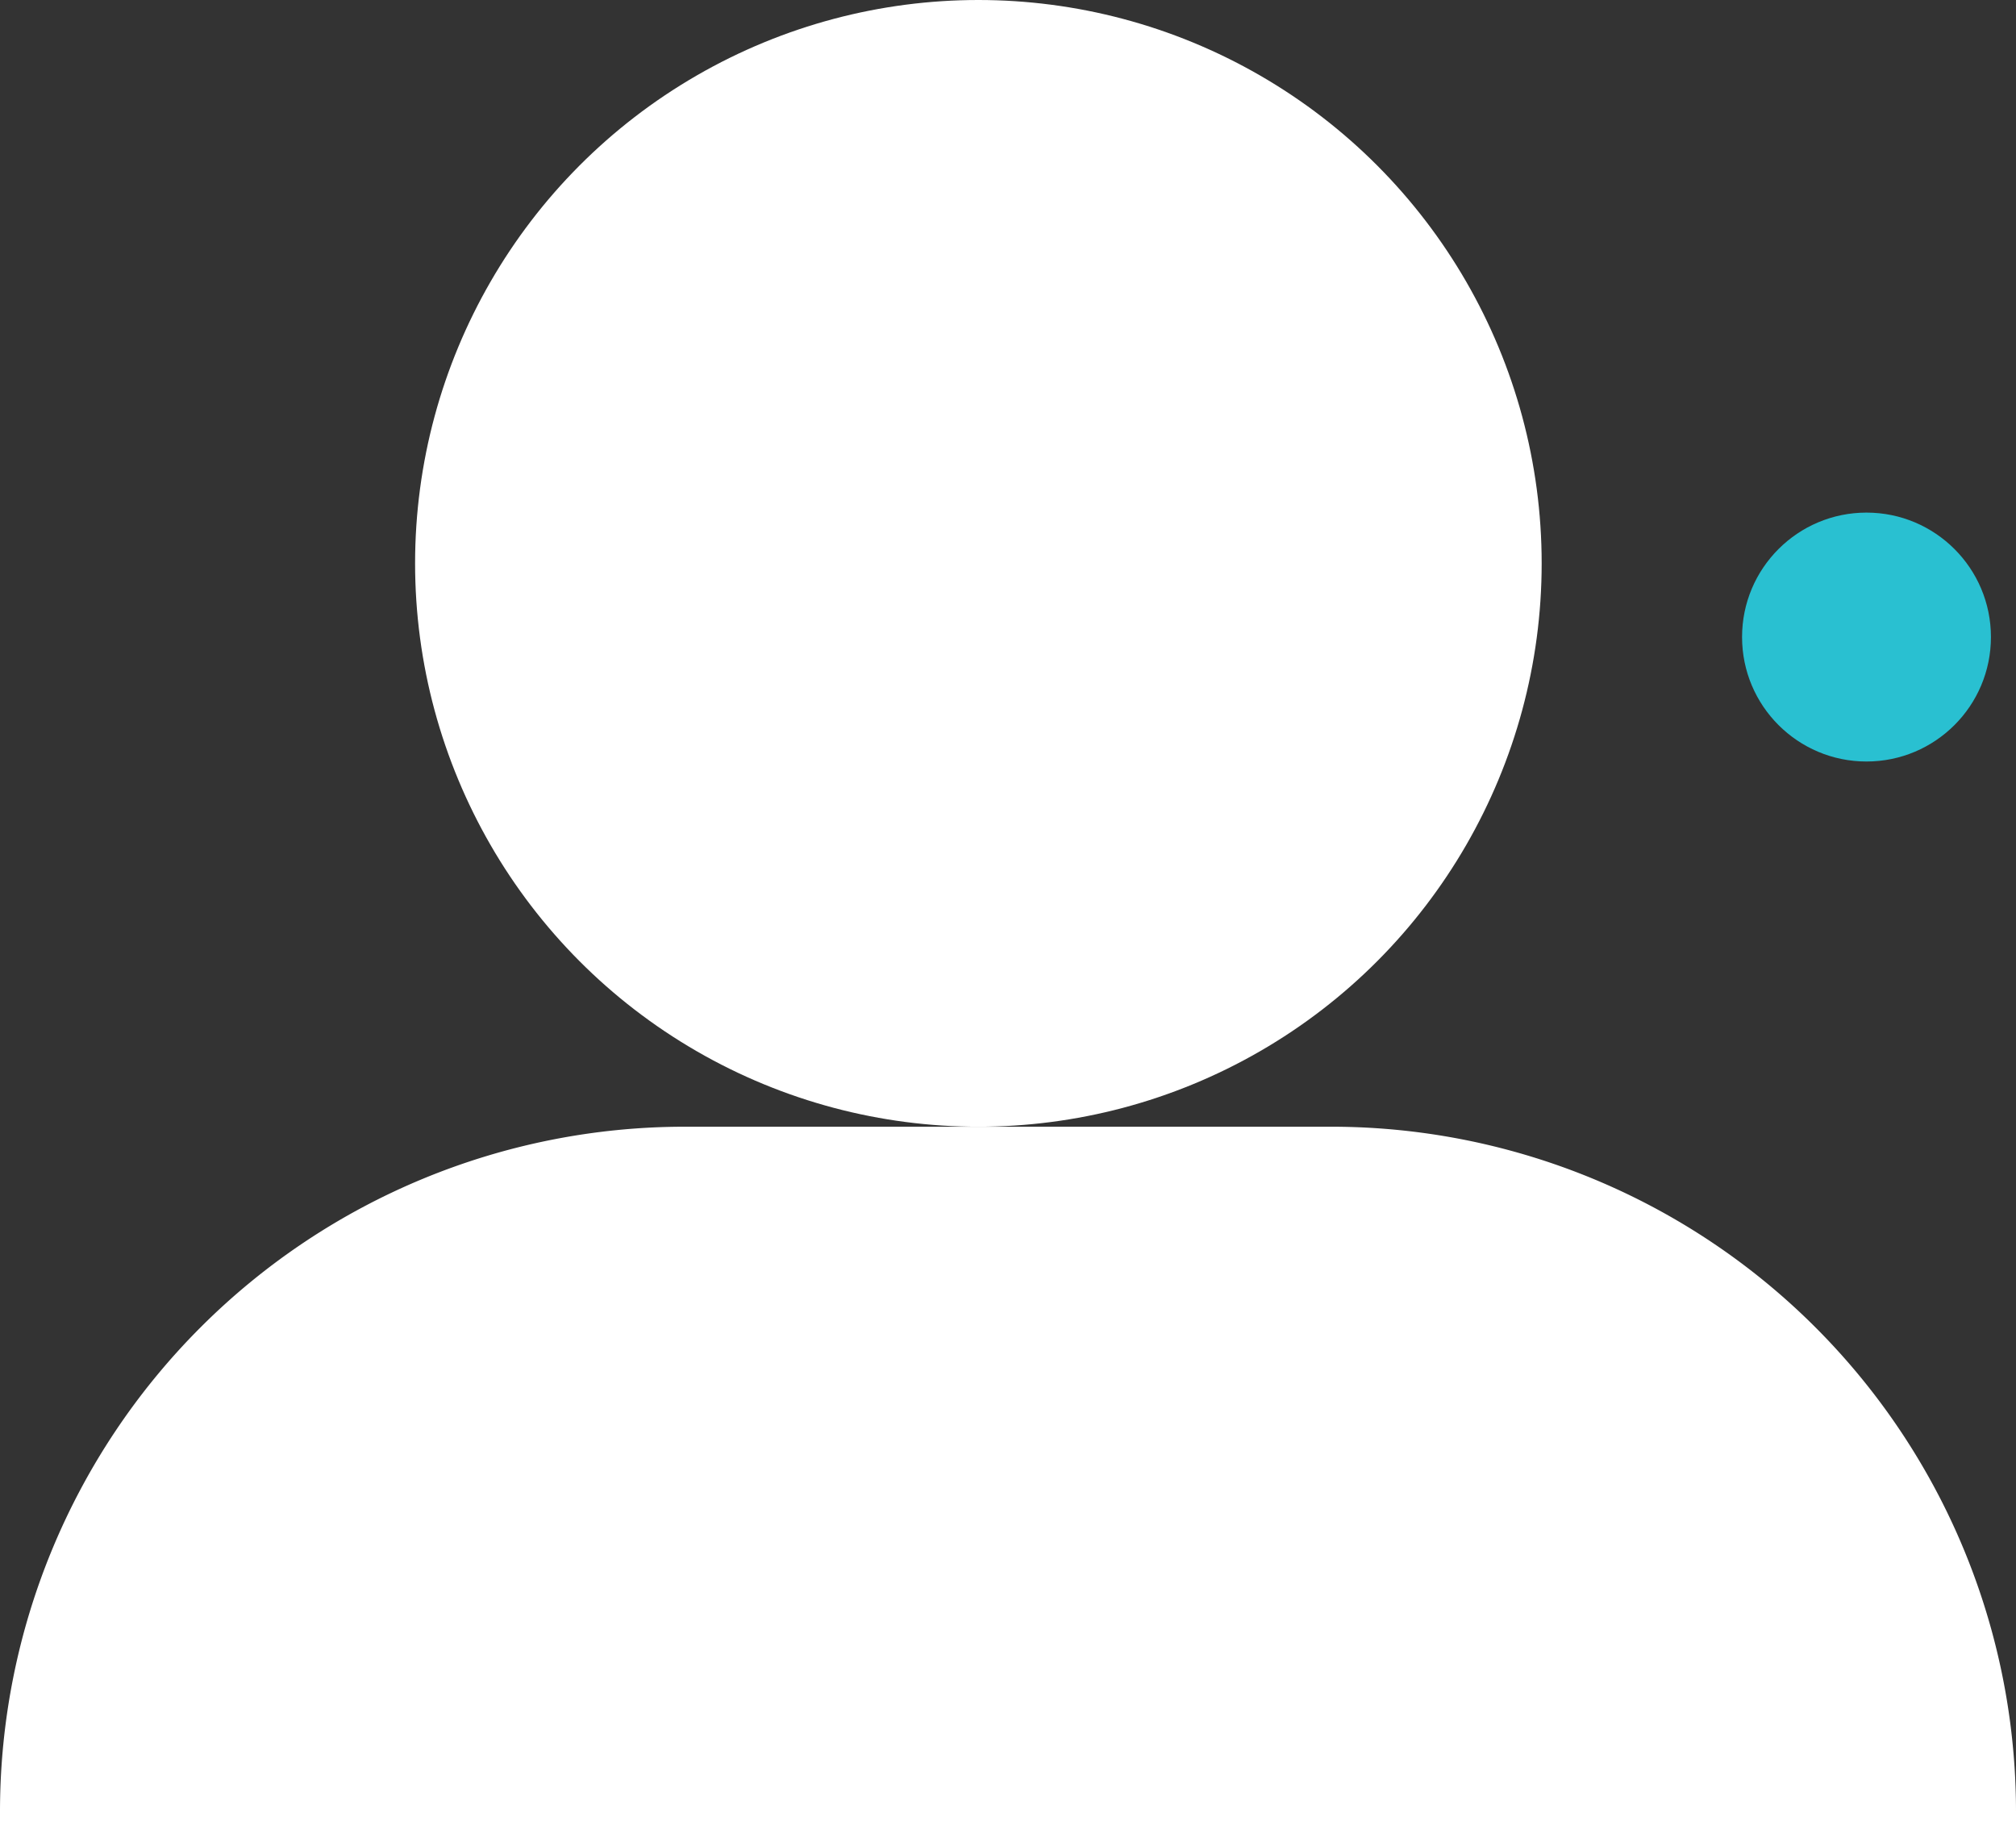 <svg xmlns="http://www.w3.org/2000/svg" viewBox="1244 11 29.437 26.84">
  <rect x="1244" y="11" width="29.437" height="26.84" fill="#333333" stroke="none"/>
  <defs>
    <style>
      .cls-1 {
        fill: #fff;
      }

      .cls-2 {
        fill: #29c0d1;
      }
    </style>
  </defs>
  <g id="ProfileIcon" transform="translate(931)">
    <g id="Group_6" data-name="Group 6" transform="translate(4 1)">
      <path id="Rectangle_4" data-name="Rectangle 4" class="cls-1" d="M10,0h9.437a10,10,0,0,1,10,10v.39a0,0,0,0,1,0,0H0a0,0,0,0,1,0,0V10A10,10,0,0,1,10,0Z" transform="translate(309 26.45)"/>
      <circle id="Ellipse_23" data-name="Ellipse 23" class="cls-1" cx="8.225" cy="8.225" r="8.225" transform="translate(315.061 10)"/>
    </g>
    <circle id="Ellipse_24" data-name="Ellipse 24" class="cls-2" cx="1.817" cy="1.817" r="1.817" transform="translate(338.437 18.484)"/>
  </g>
</svg>
